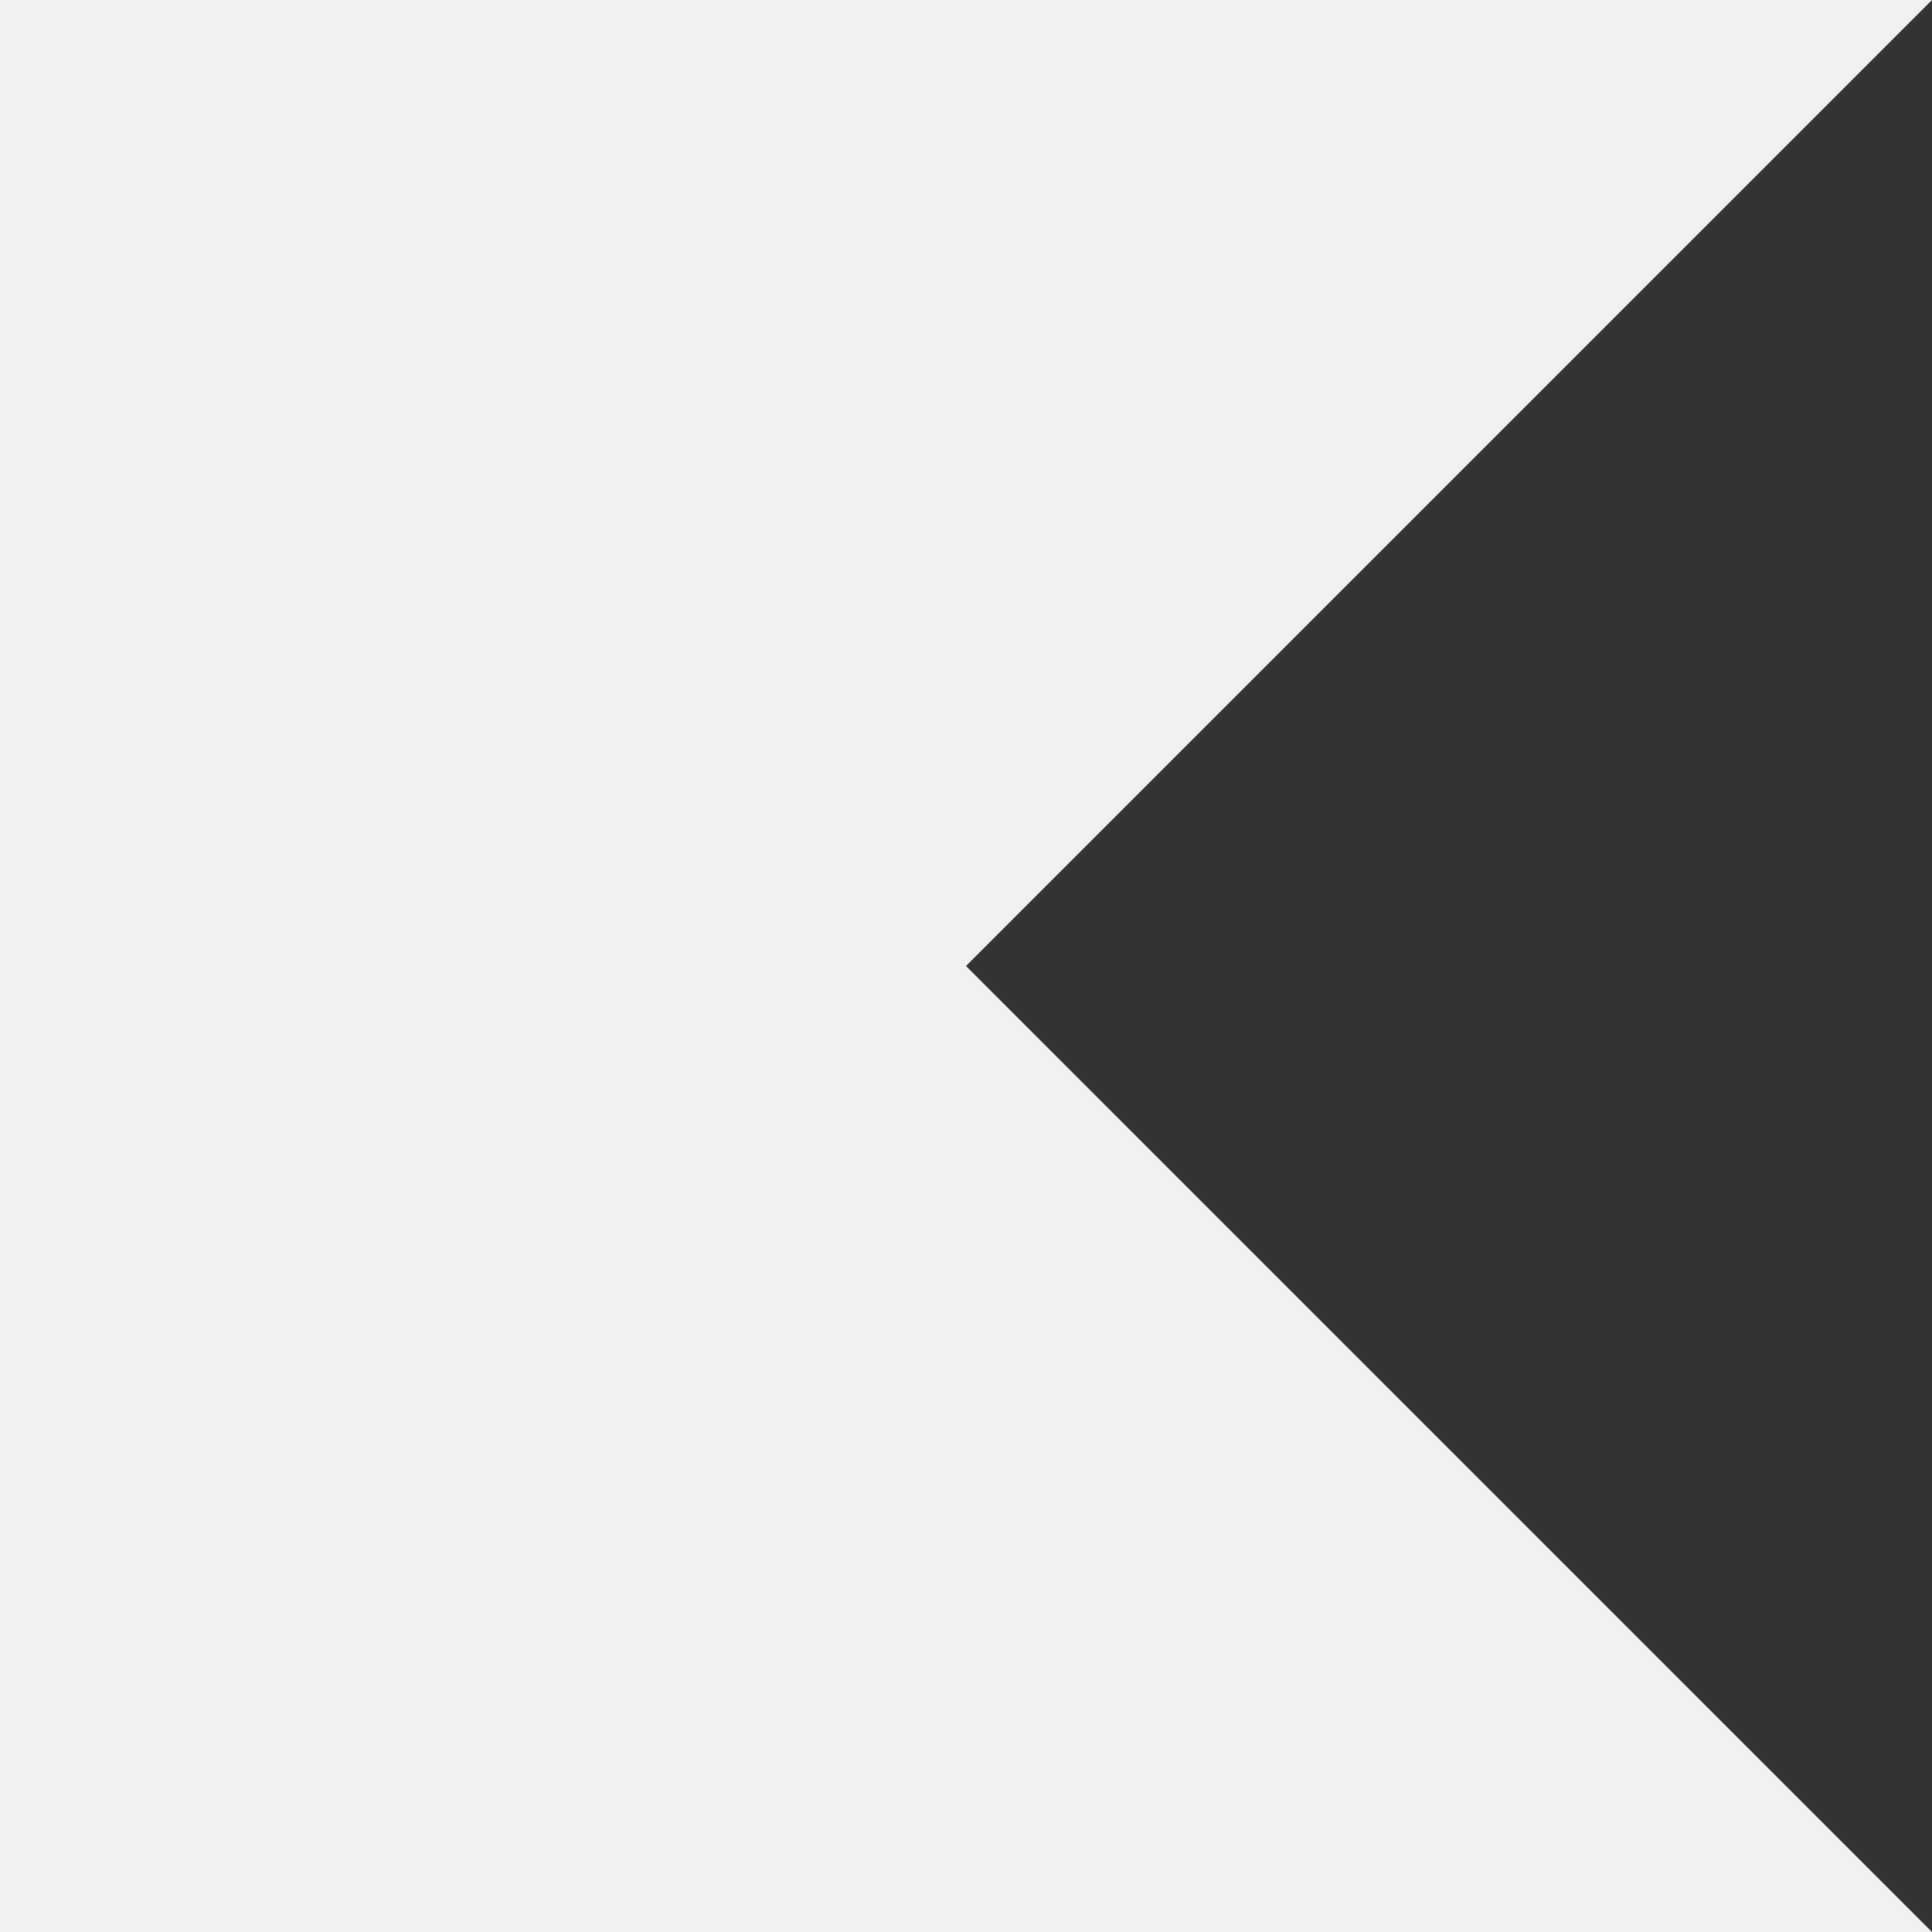 <svg role="img" viewBox="0 0 24 24" xmlns="http://www.w3.org/2000/svg"><rect x="0" y="0" width="24" height="24" fill="#333333" stroke="none"/><title>Kotlin</title><path fill="#eff1f3" d="M24 24H0V0h24L12 12Z"/></svg>